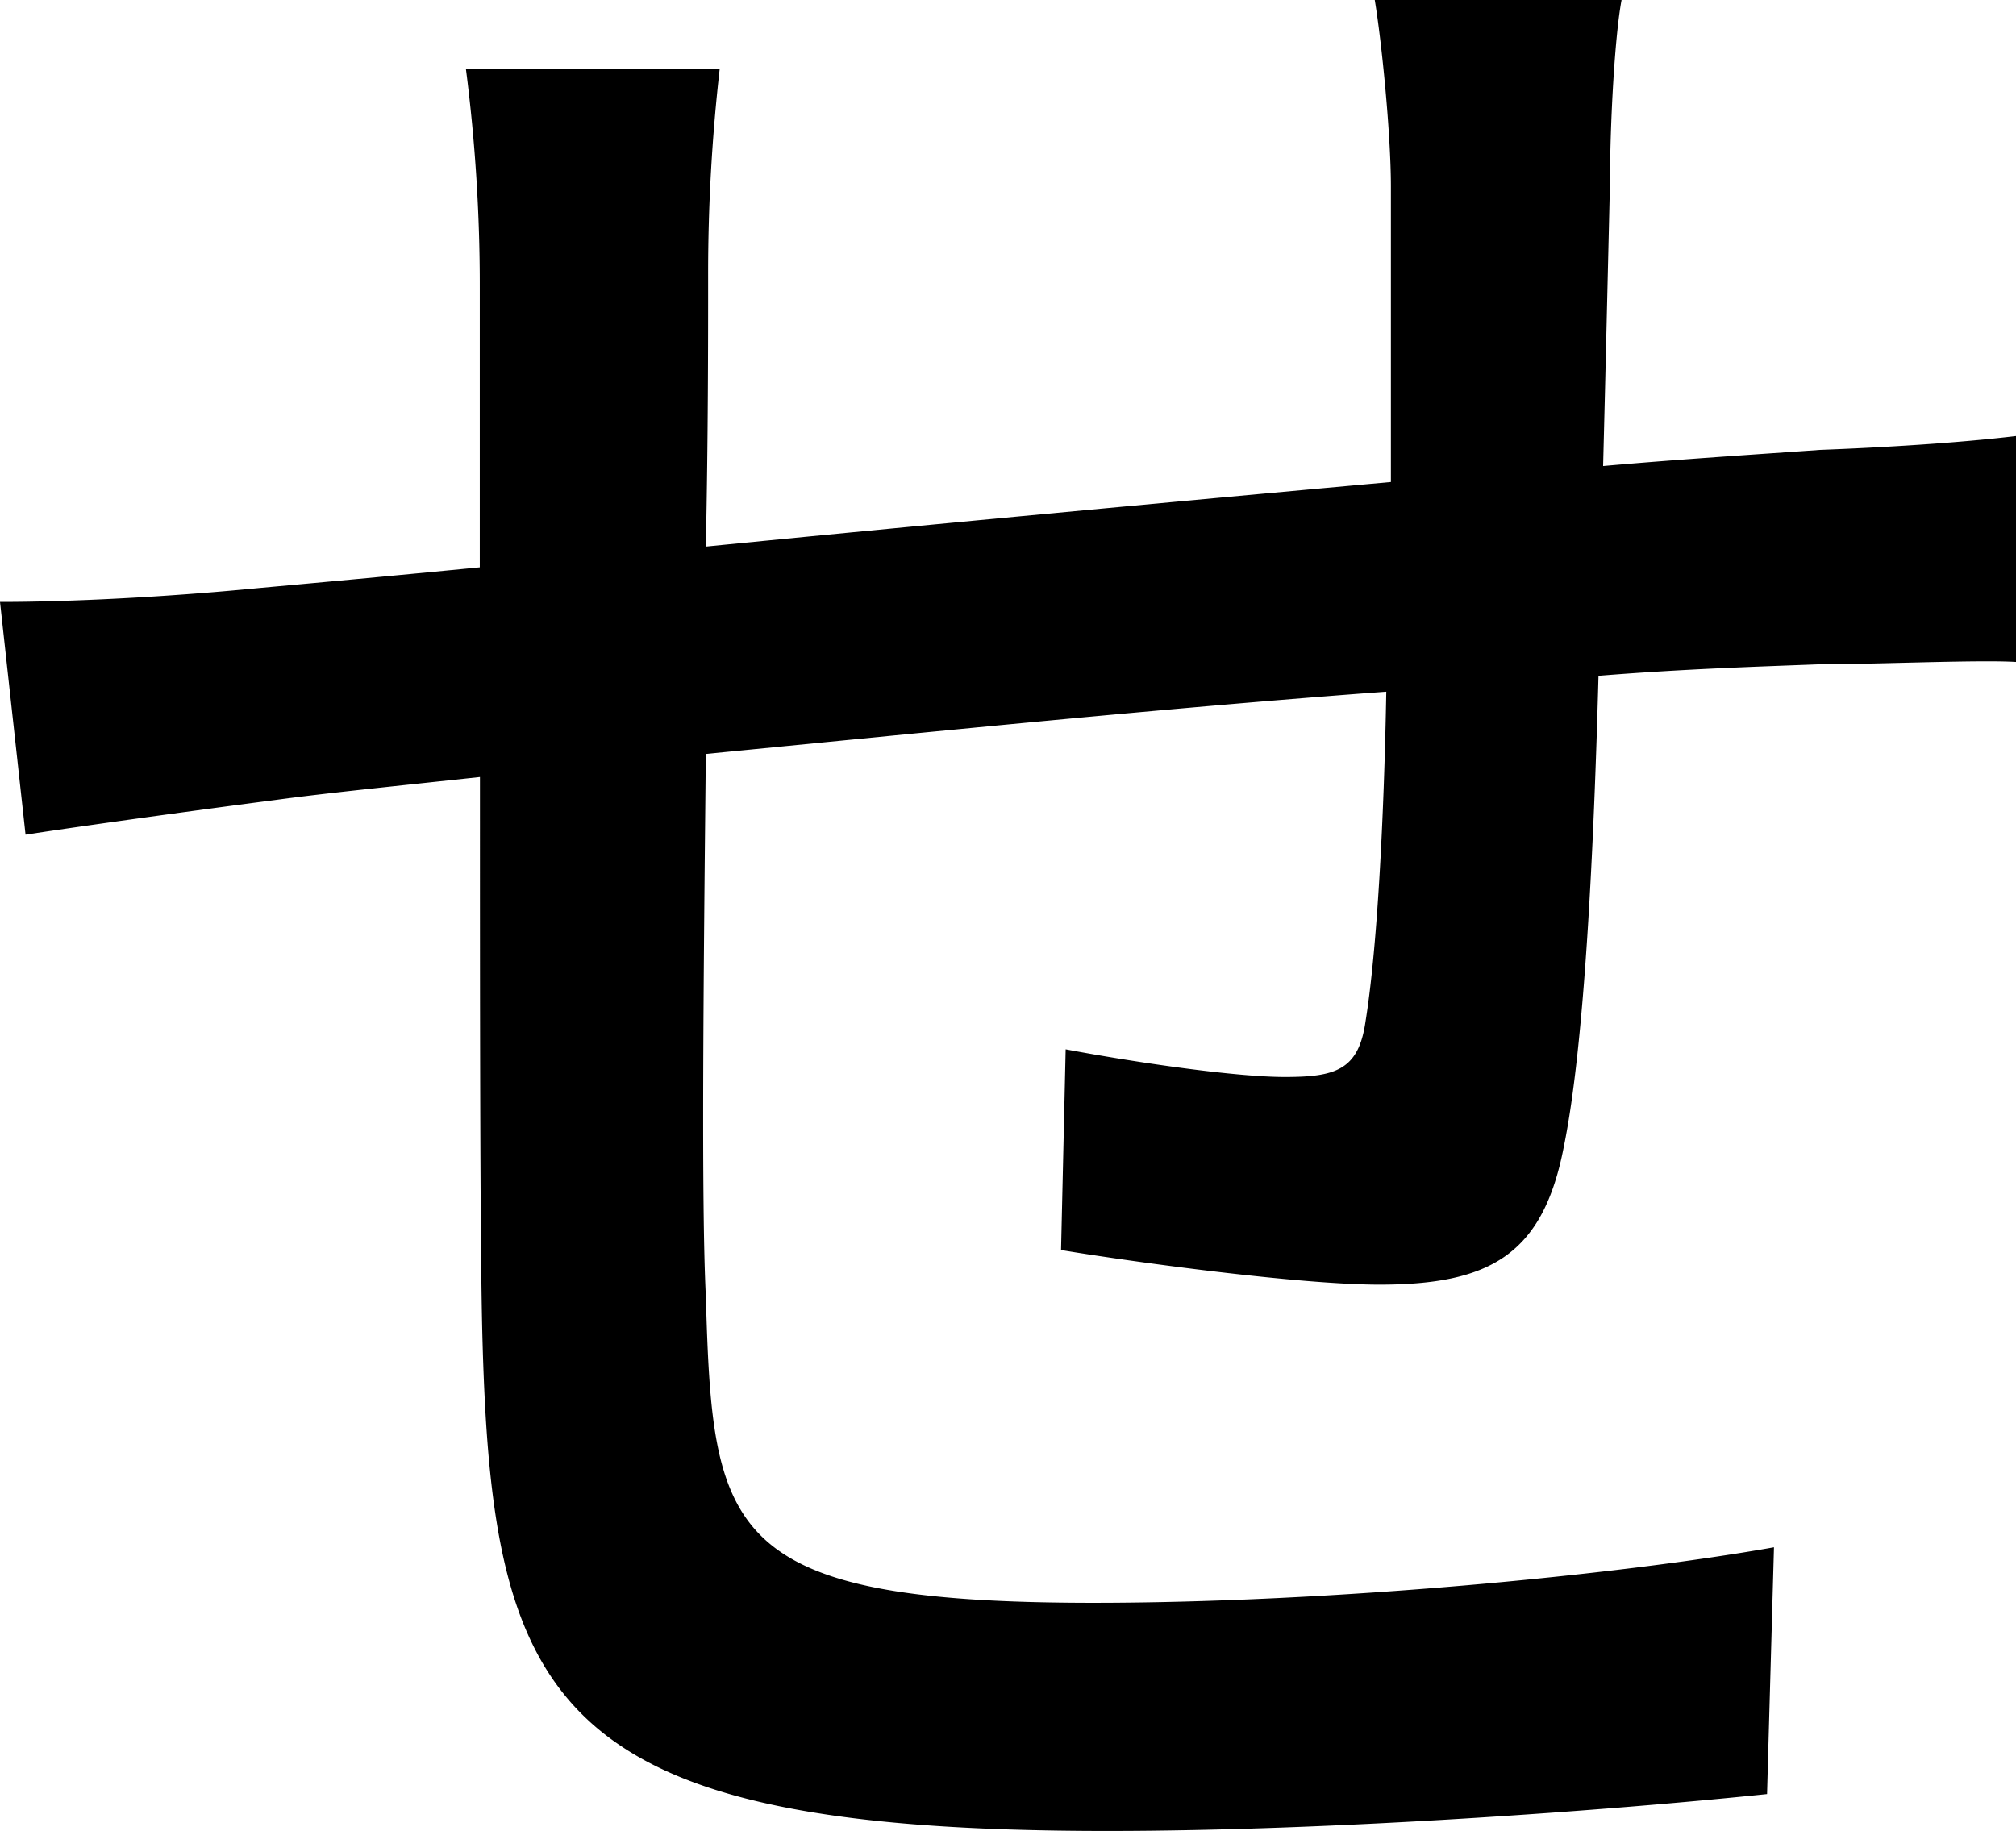 <svg xmlns="http://www.w3.org/2000/svg" viewBox="0 0 471.96 428.76"><g id="Layer_2" data-name="Layer 2"><g id="Layer_1-2" data-name="Layer 1"><path d="M379.62,0c-1.62,8.64-2.7,29.16-2.7,42.12-.54,22.68-1.08,45.9-1.62,67,18.36-1.62,35.64-2.7,50.76-3.78,14.58-.54,32.4-1.62,45.9-3.24V155c-8.64-.54-32.4.54-45.9.54-14,.54-31.86,1.08-51.84,2.7-1.08,40-3.24,86.4-8.1,110.16-4.86,25.38-17.28,32.4-43.2,32.4-18.9,0-58.32-5.4-74.52-8.1l1.08-47c17.28,3.24,40,6.48,51.3,6.48,11.88,0,17.28-1.62,18.9-13,2.7-16.74,4.32-47,4.86-77.22-51.3,3.78-109.62,9.72-159.3,14.58-.54,52.38-1.08,105.3,0,126.9C166.86,358.56,169,375.3,256,375.3c55.62,0,122.58-6.48,159.3-13l-1.62,57.78c-36.18,3.78-101.52,8.64-154.44,8.64-130.14,0-144.18-29.16-146.34-117.18-.54-22.68-.54-77.22-.54-129.6-20,2.16-36.18,3.78-48.06,5.4-16.74,2.16-44.28,5.94-58.32,8.1L0,140.94c16.2,0,38.34-1.08,60.48-3.24,11.88-1.08,29.7-2.7,51.84-4.86V67.5a396.39,396.39,0,0,0-3.24-51.3h59.4a423.8,423.8,0,0,0-2.7,48.6c0,15.12,0,37.8-.54,63.18,49.14-4.86,106.92-10.26,160.38-15.12V43.74c0-12.42-2.16-34-3.78-43.74Z"/></g></g></svg>